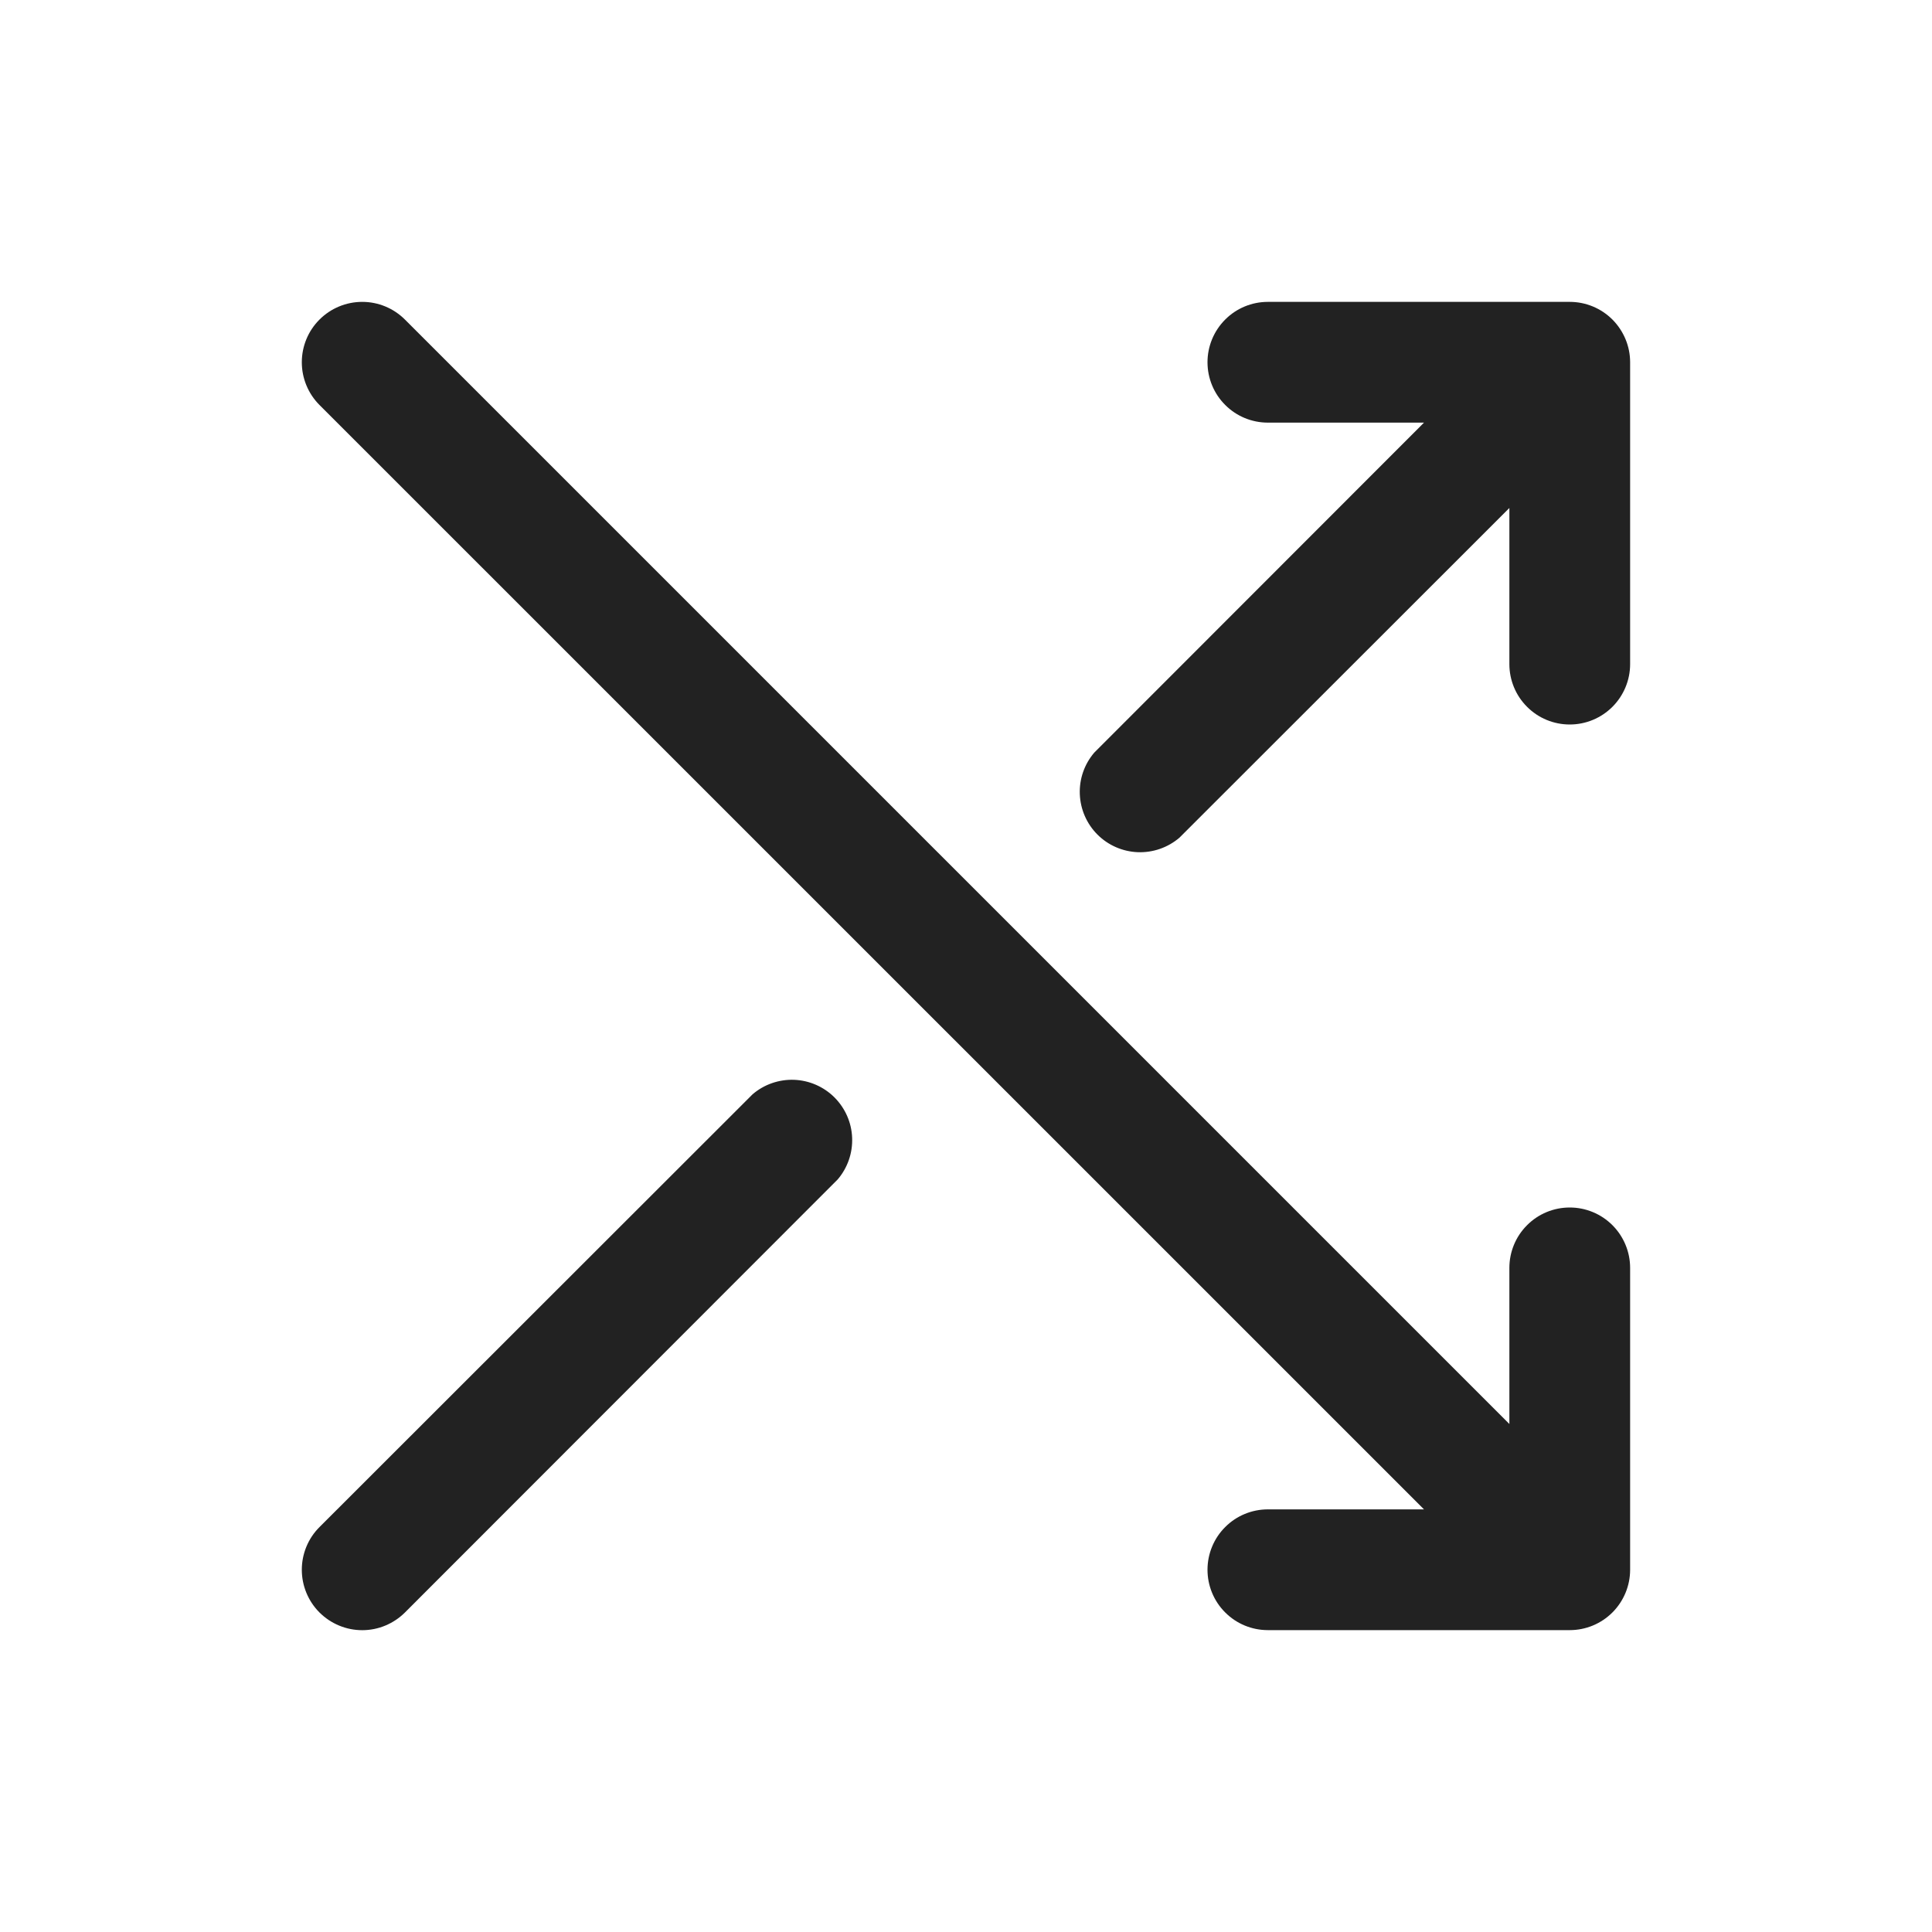 <svg width="32" height="32" viewBox="0 0 32 32" fill="none" xmlns="http://www.w3.org/2000/svg">
<path d="M27 6V11C27 11.265 26.894 11.52 26.707 11.707C26.519 11.895 26.265 12 26 12C25.734 12 25.48 11.895 25.293 11.707C25.105 11.52 25 11.265 25 11V8.414L19.535 13.875C19.343 14.039 19.097 14.124 18.846 14.115C18.594 14.105 18.355 14.001 18.177 13.823C17.999 13.645 17.895 13.406 17.885 13.154C17.875 12.902 17.961 12.656 18.125 12.465L23.586 7H21C20.734 7 20.48 6.895 20.293 6.707C20.105 6.52 20 6.265 20 6C20 5.735 20.105 5.481 20.293 5.293C20.48 5.105 20.734 5 21 5H26C26.265 5 26.519 5.105 26.707 5.293C26.894 5.481 27 5.735 27 6ZM26 20C25.734 20 25.48 20.105 25.293 20.293C25.105 20.48 25 20.735 25 21V23.586L6.707 5.293C6.519 5.105 6.265 5 6 5C5.734 5 5.48 5.105 5.292 5.293C5.104 5.48 4.999 5.735 4.999 6C4.999 6.265 5.104 6.52 5.292 6.708L23.586 25H21C20.734 25 20.48 25.105 20.293 25.293C20.105 25.48 20 25.735 20 26C20 26.265 20.105 26.52 20.293 26.707C20.48 26.895 20.734 27 21 27H26C26.265 27 26.519 26.895 26.707 26.707C26.894 26.52 27 26.265 27 26V21C27 20.735 26.894 20.48 26.707 20.293C26.519 20.105 26.265 20 26 20ZM12.465 18.125L5.292 25.293C5.104 25.48 4.999 25.735 4.999 26C4.999 26.265 5.104 26.52 5.292 26.708C5.48 26.895 5.734 27.001 6 27.001C6.265 27.001 6.519 26.895 6.707 26.708L13.875 19.535C14.038 19.344 14.124 19.098 14.114 18.846C14.105 18.594 14 18.356 13.822 18.177C13.644 17.999 13.405 17.895 13.154 17.885C12.902 17.876 12.656 17.961 12.465 18.125Z" fill="#222222"/>
</svg>
